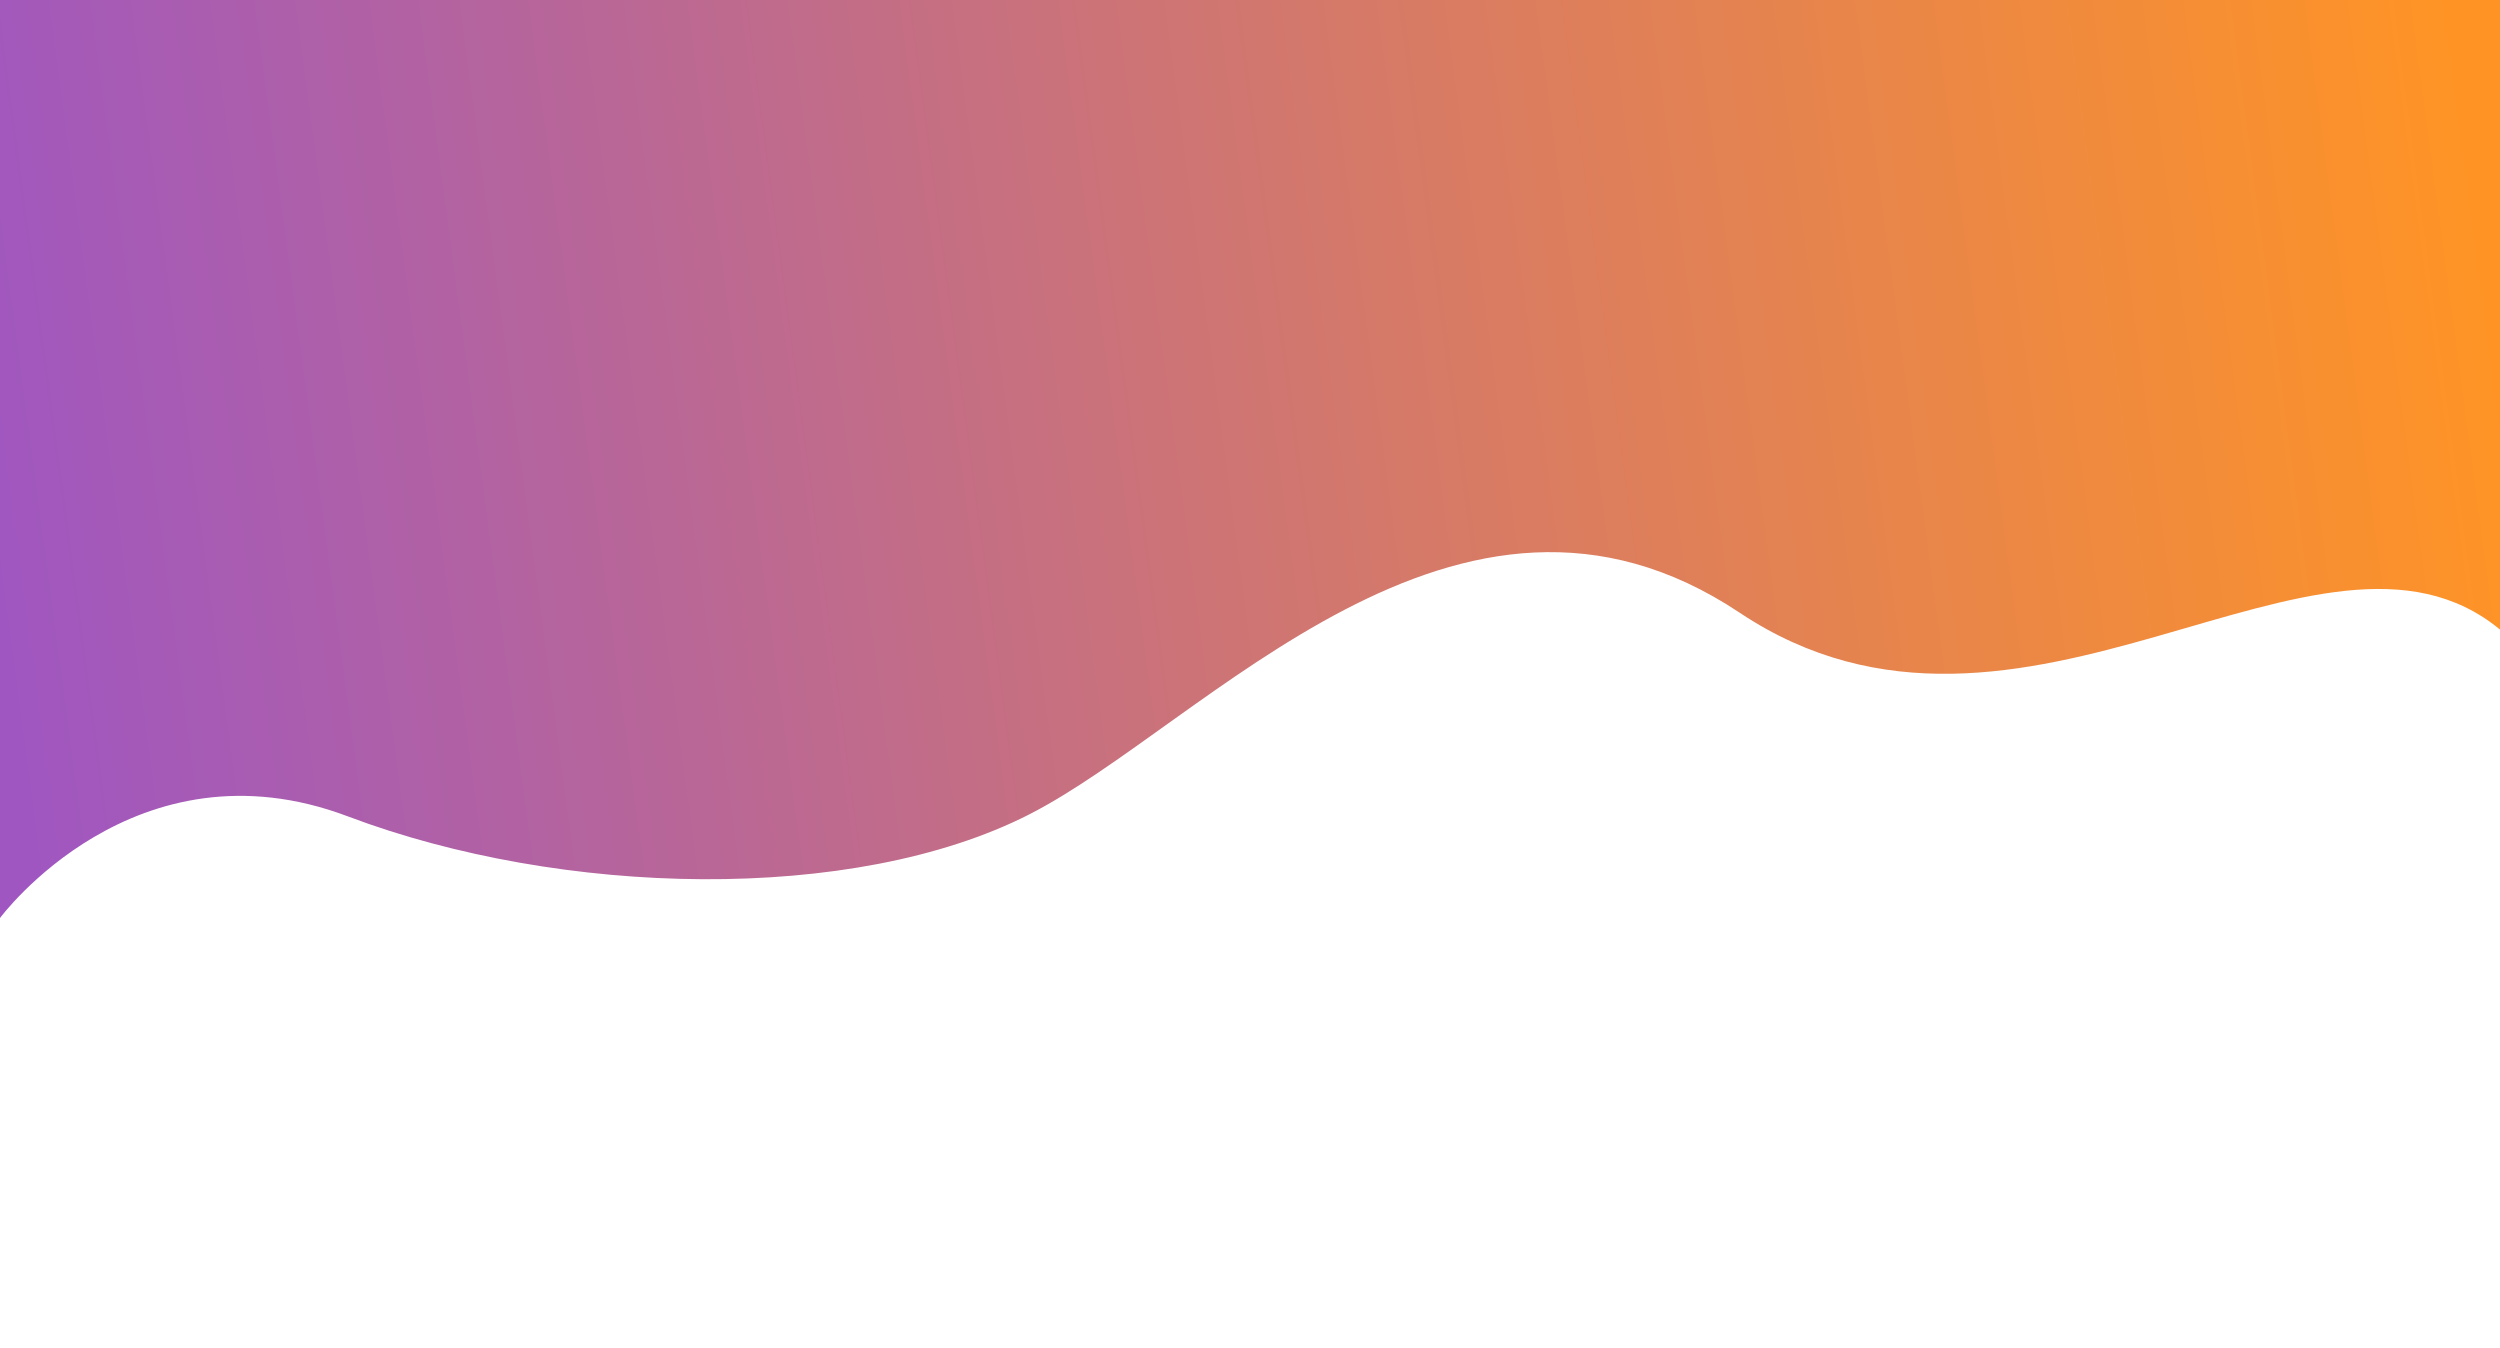 <?xml version="1.0" encoding="utf-8"?>
<!-- Generator: Adobe Illustrator 25.2.1, SVG Export Plug-In . SVG Version: 6.00 Build 0)  -->
<svg version="1.1" id="Layer_1" xmlns="http://www.w3.org/2000/svg" xmlns:xlink="http://www.w3.org/1999/xlink" x="0px" y="0px"
	 viewBox="0 0 1380.7 744.6" style="enable-background:new 0 0 1380.7 744.6;" xml:space="preserve">
<style type="text/css">
	.st0{fill:url(#SVGID_1_);}
</style>
<g>
	
		<linearGradient id="SVGID_1_" gradientUnits="userSpaceOnUse" x1="-15.93" y1="932.617" x2="1373.361" y2="1118.046" gradientTransform="matrix(1 0 0 -1 0 1206)">
		<stop  offset="0" style="stop-color:#9F56C1"/>
		<stop  offset="0.994" style="stop-color:#FF9425"/>
	</linearGradient>
	<path class="st0" d="M1380.7,347.7V0H0v507c0,0,74.4-100.6,192.2-56.1s279,48.3,376-1s237.1-215.2,392.6-111.5
		S1281.5,265.9,1380.7,347.7z"/>
</g>
</svg>
